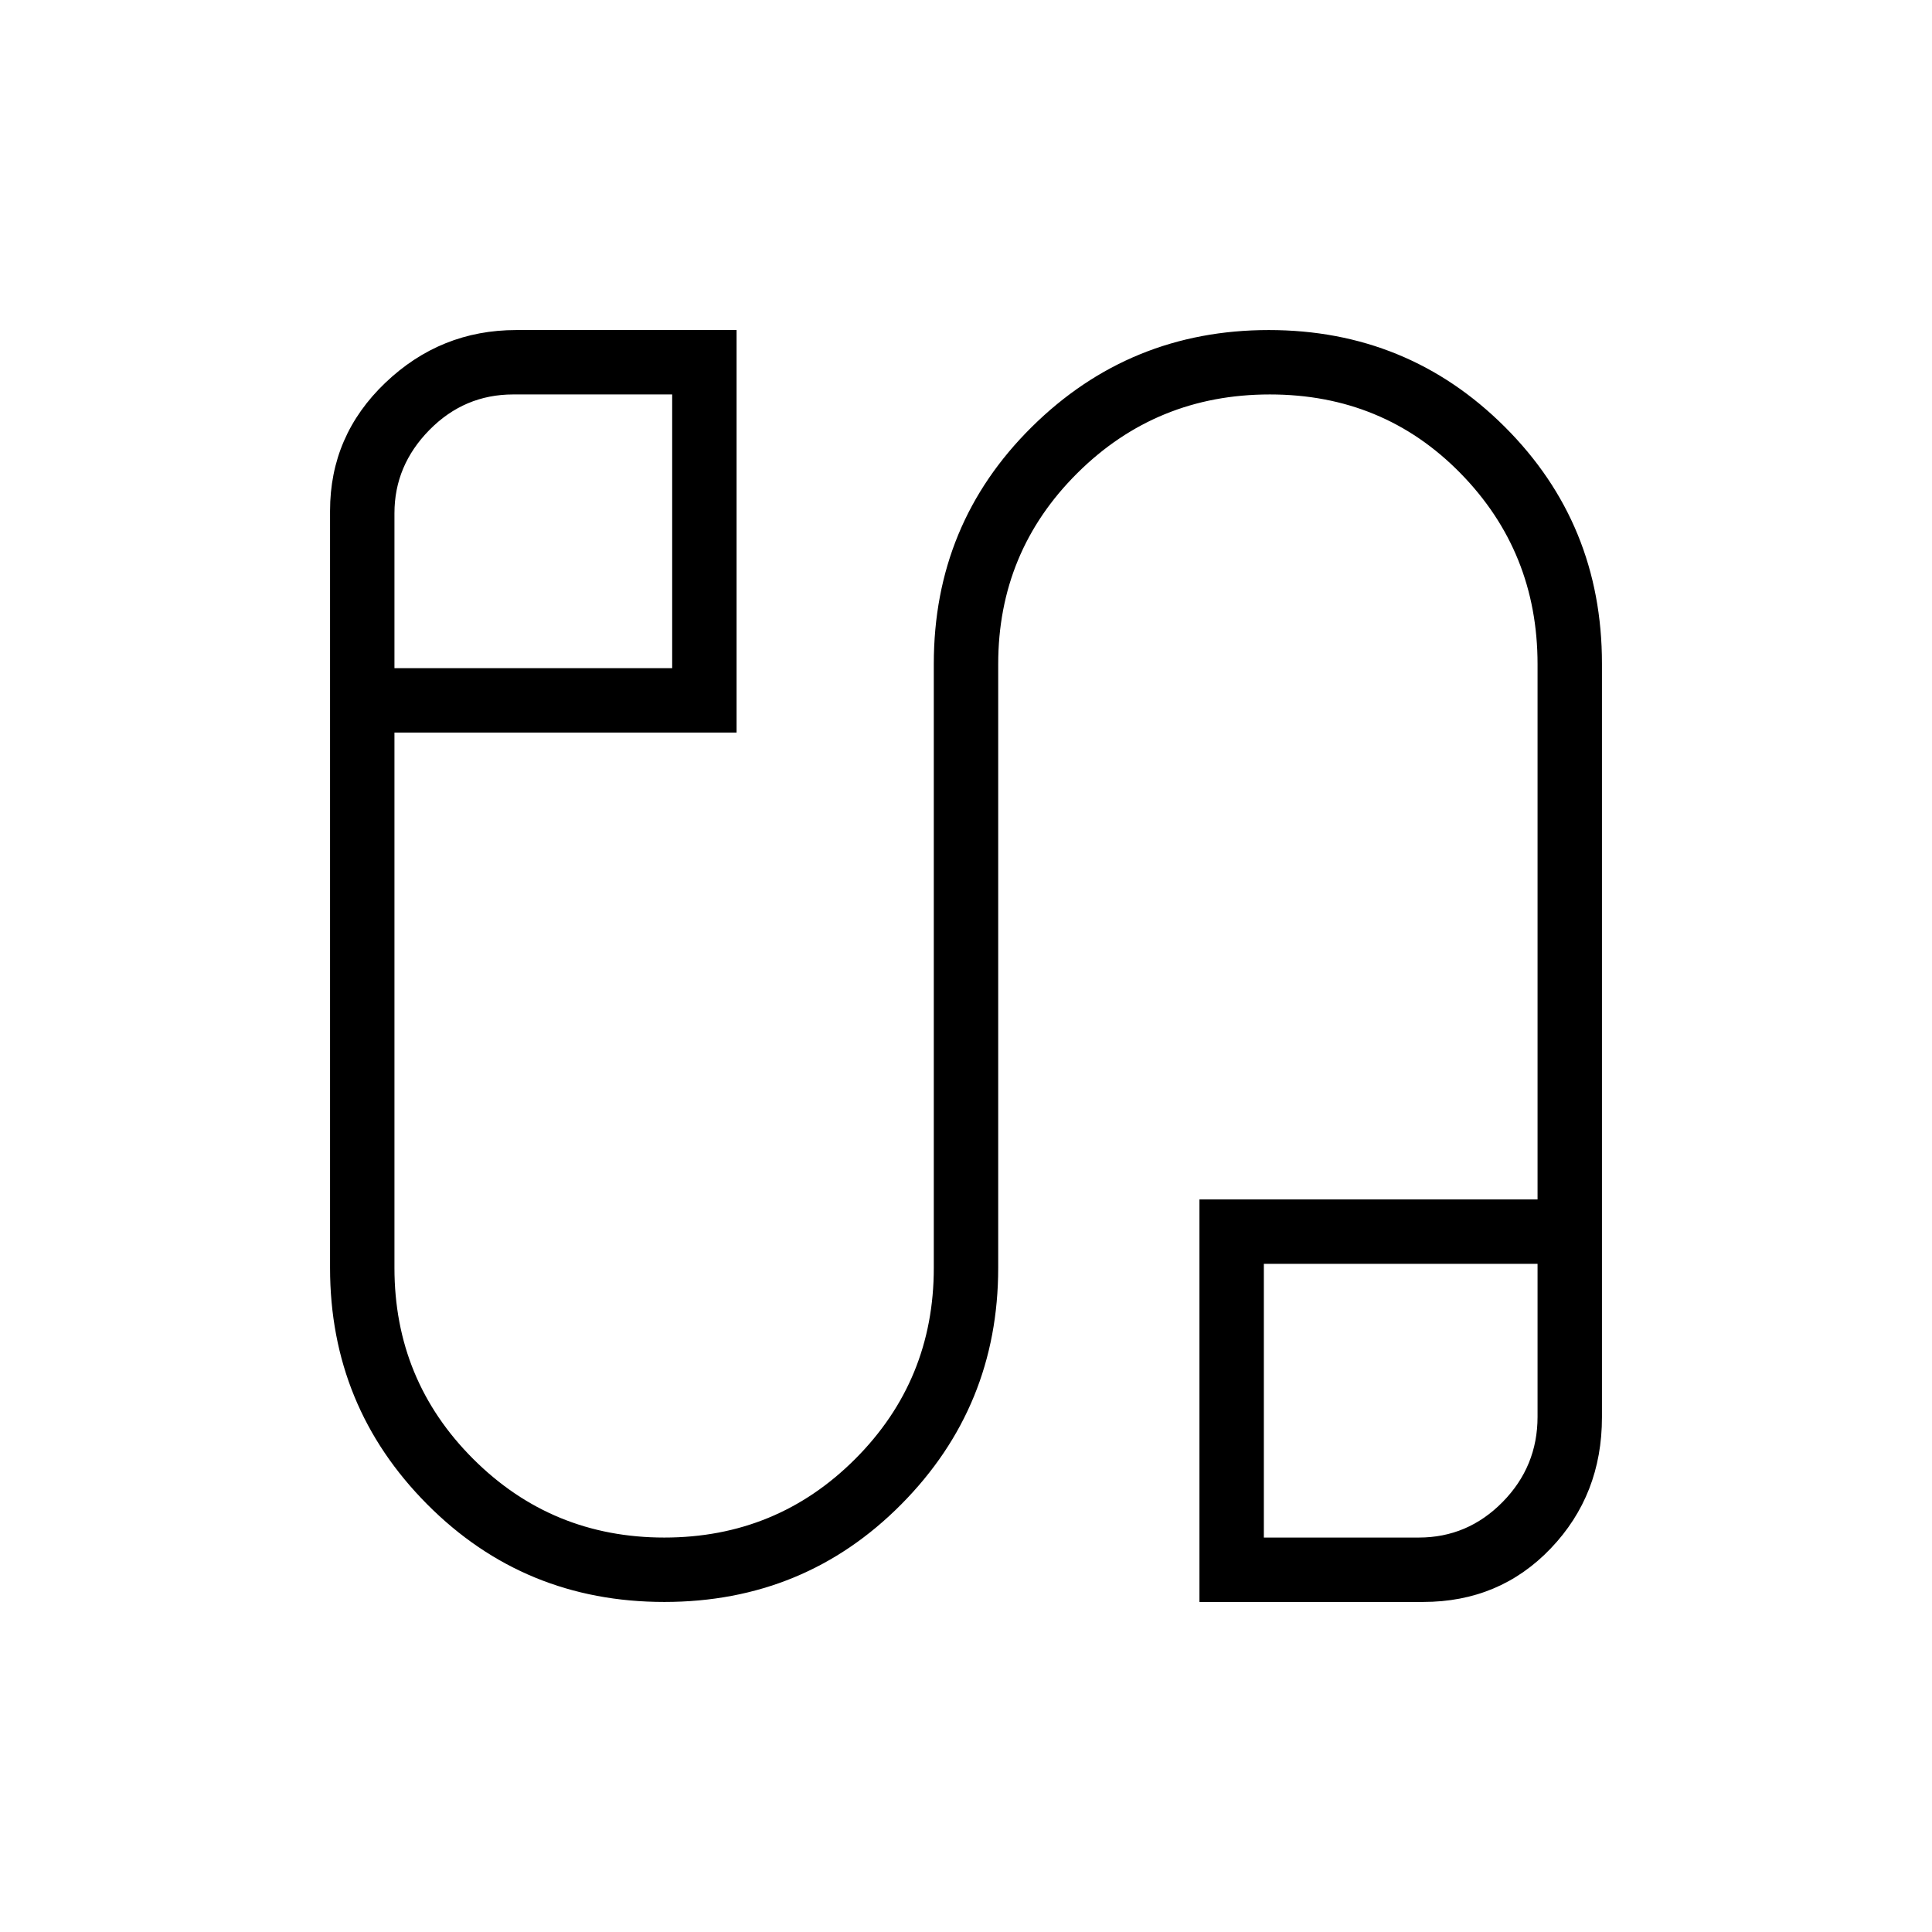 <svg xmlns="http://www.w3.org/2000/svg" height="20" viewBox="0 -960 960 960" width="20"><path d="M330.114-164q-69.653 0-117.883-48.555Q164-261.11 164-330v-376.154q0-37.399 27.448-63.622Q218.896-796 256.538-796H366v200H196v266q0 55.833 39.11 94.917Q274.22-196 330.09-196q55.871 0 94.891-39.083Q464-274.167 464-330v-300.149q0-69.551 48.689-117.701Q561.378-796 630.458-796q69.081 0 117.311 48.15Q796-699.7 796-630.285v374.532q0 38.522-25.423 65.138Q745.154-164 707.154-164H596v-200h168v-266q0-55.833-38.36-94.917Q687.281-764 630.968-764q-56.312 0-95.64 39.083Q496-685.833 496-630v300q0 68.89-48.117 117.445Q399.767-164 330.114-164ZM196-628h138v-136h-79q-24.267 0-41.634 17.654Q196-728.692 196-705v77Zm432 432h77q24.267 0 41.634-17.654Q764-231.308 764-256v-76H628v136ZM265-696Zm431 432Z"/></svg>